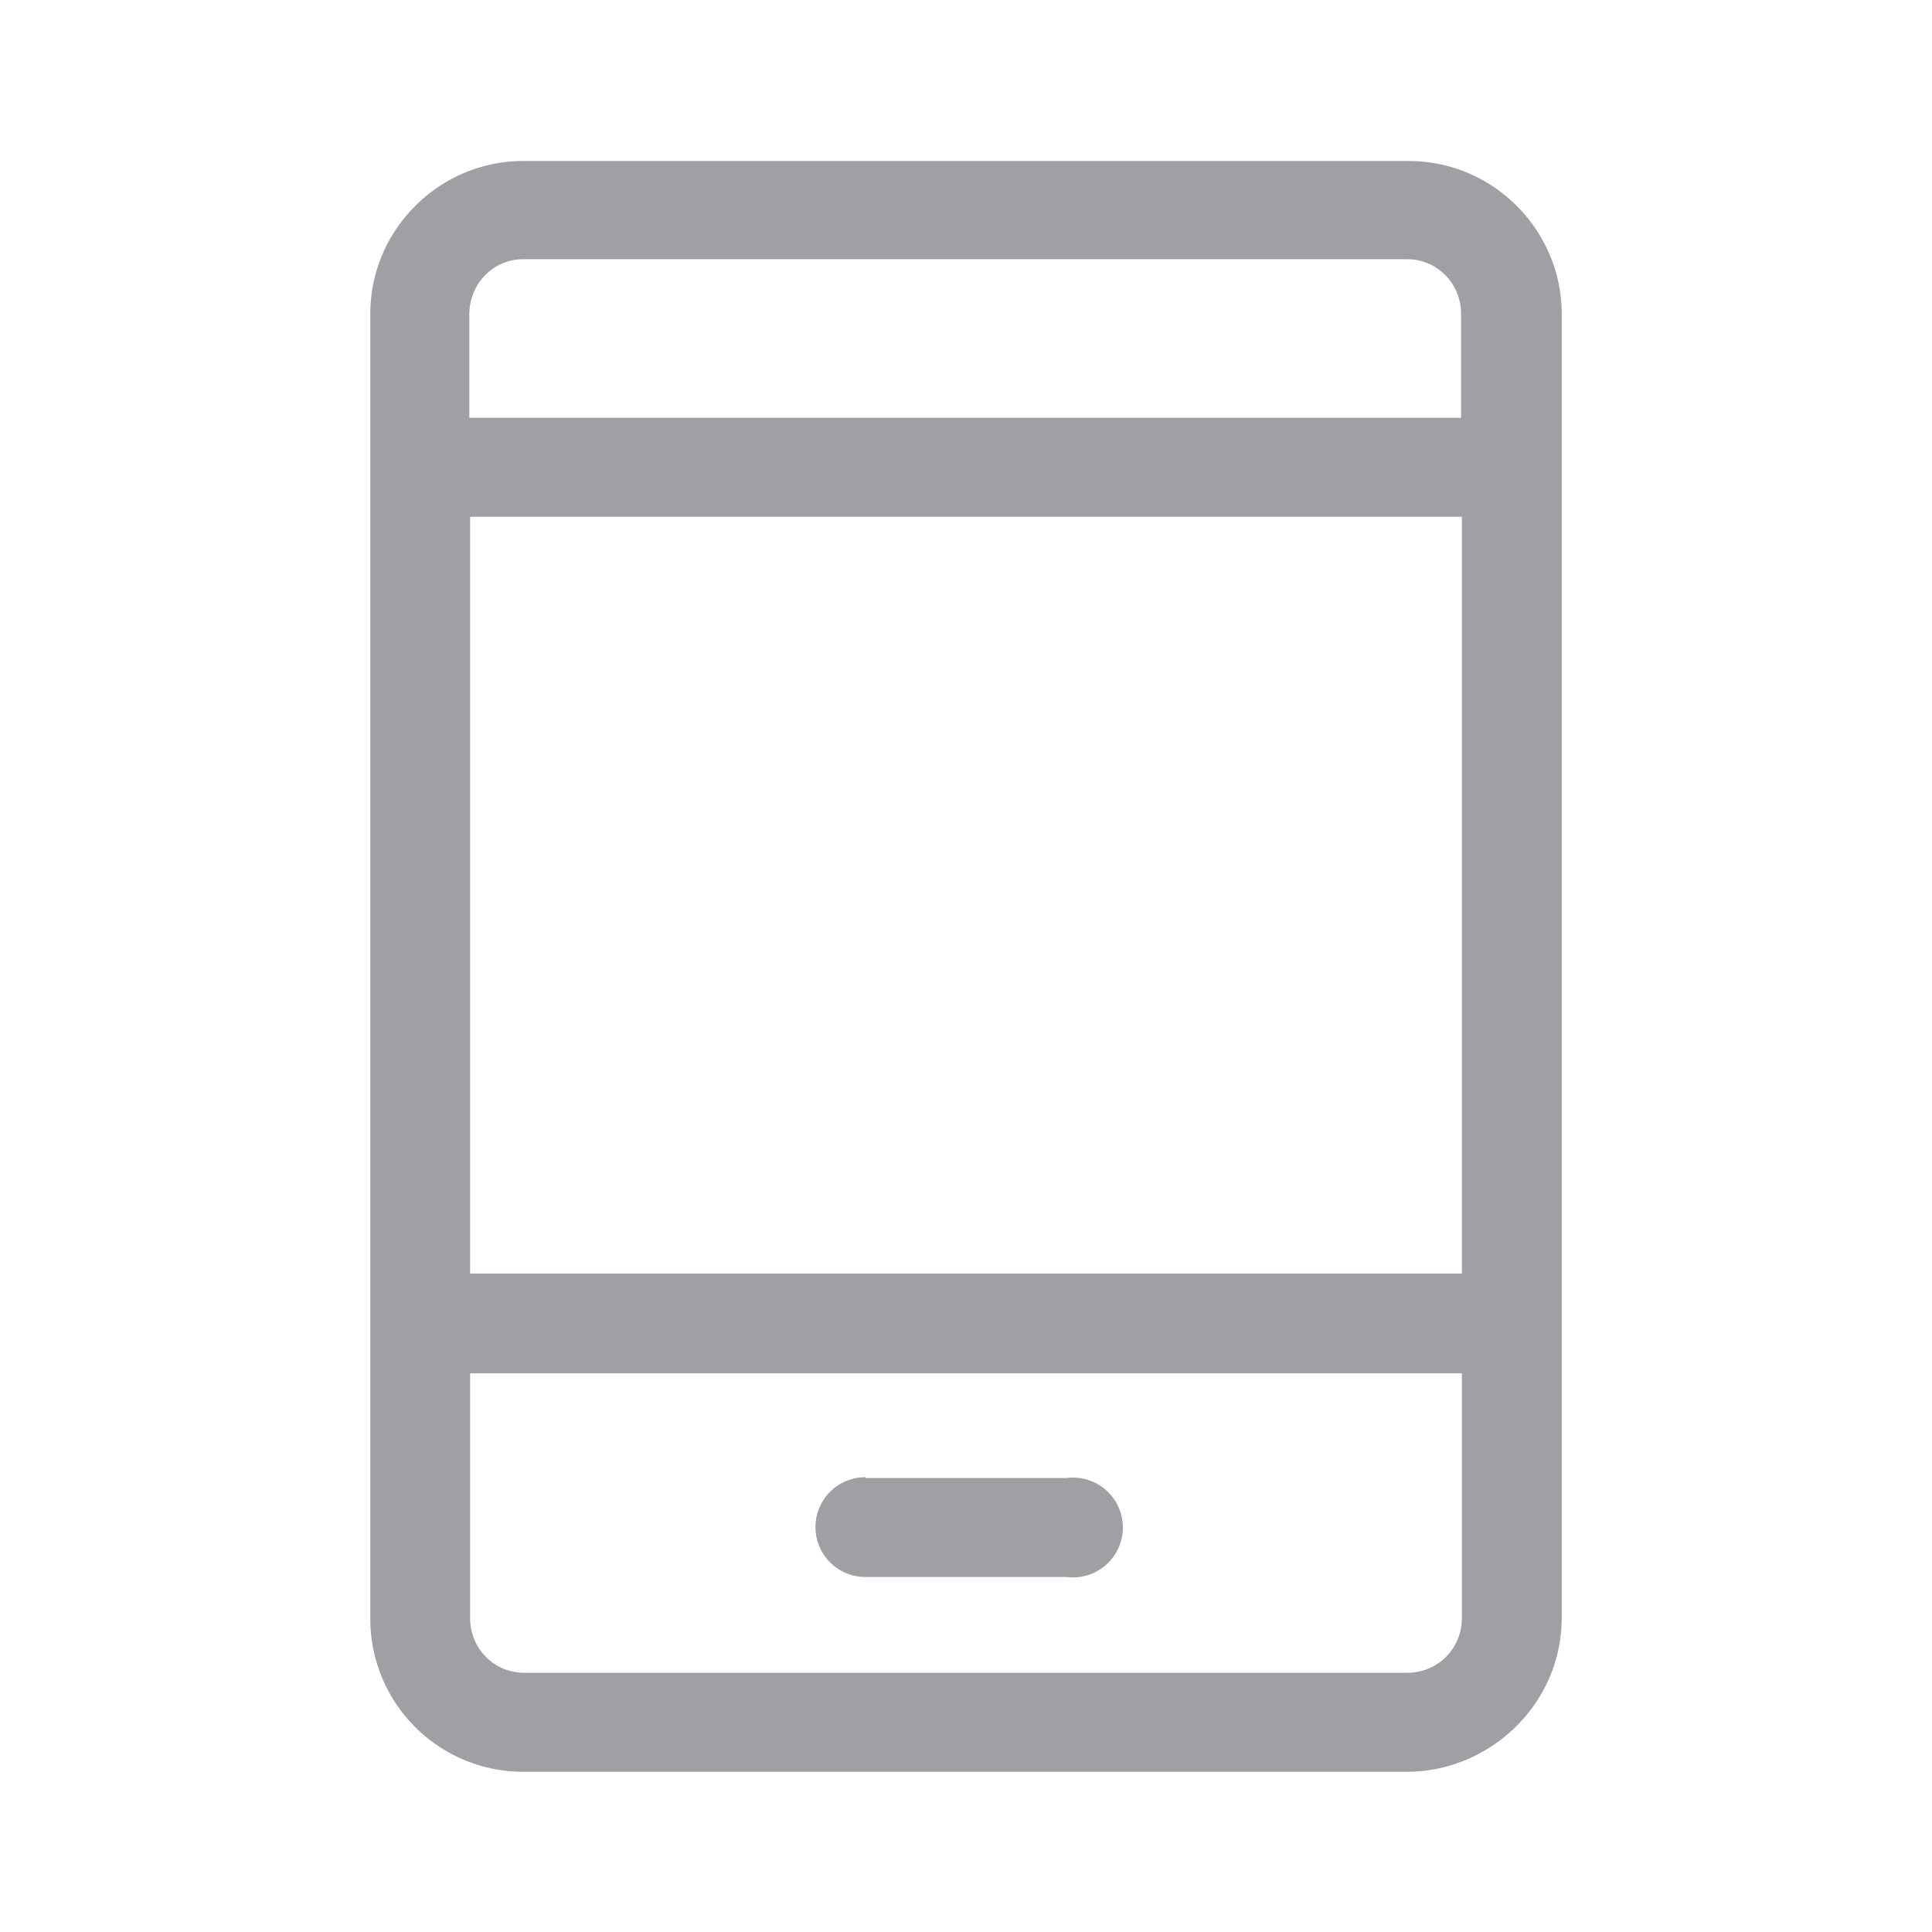 <svg xmlns='http://www.w3.org/2000/svg' fill='#a0a0a4' viewBox='0 0 24 24'><path fill-rule='evenodd' d='M19.4 3.9v16.2c0 1.05-.87 1.9-1.91 1.91H6.5a1.9 1.9 0 01-1.9-1.9V3.9c0-1.05.86-1.9 1.9-1.9h11c1.05 0 1.9.86 1.9 1.9zm-1.24 2.52H5.84v9.4h12.32v-9.4zm-.67-3.2H6.5c-.37 0-.67.3-.67.69v1.28h12.32V3.9c0-.38-.3-.68-.67-.68zM5.84 17.06v3.04c0 .38.3.68.67.68h10.97c.38 0 .68-.3.68-.68v-3.04H5.84zm4.91 1.3h2.5a.62.62 0 110 1.23h-2.5a.62.62 0 010-1.24z' clip-rule='evenodd'/></svg>